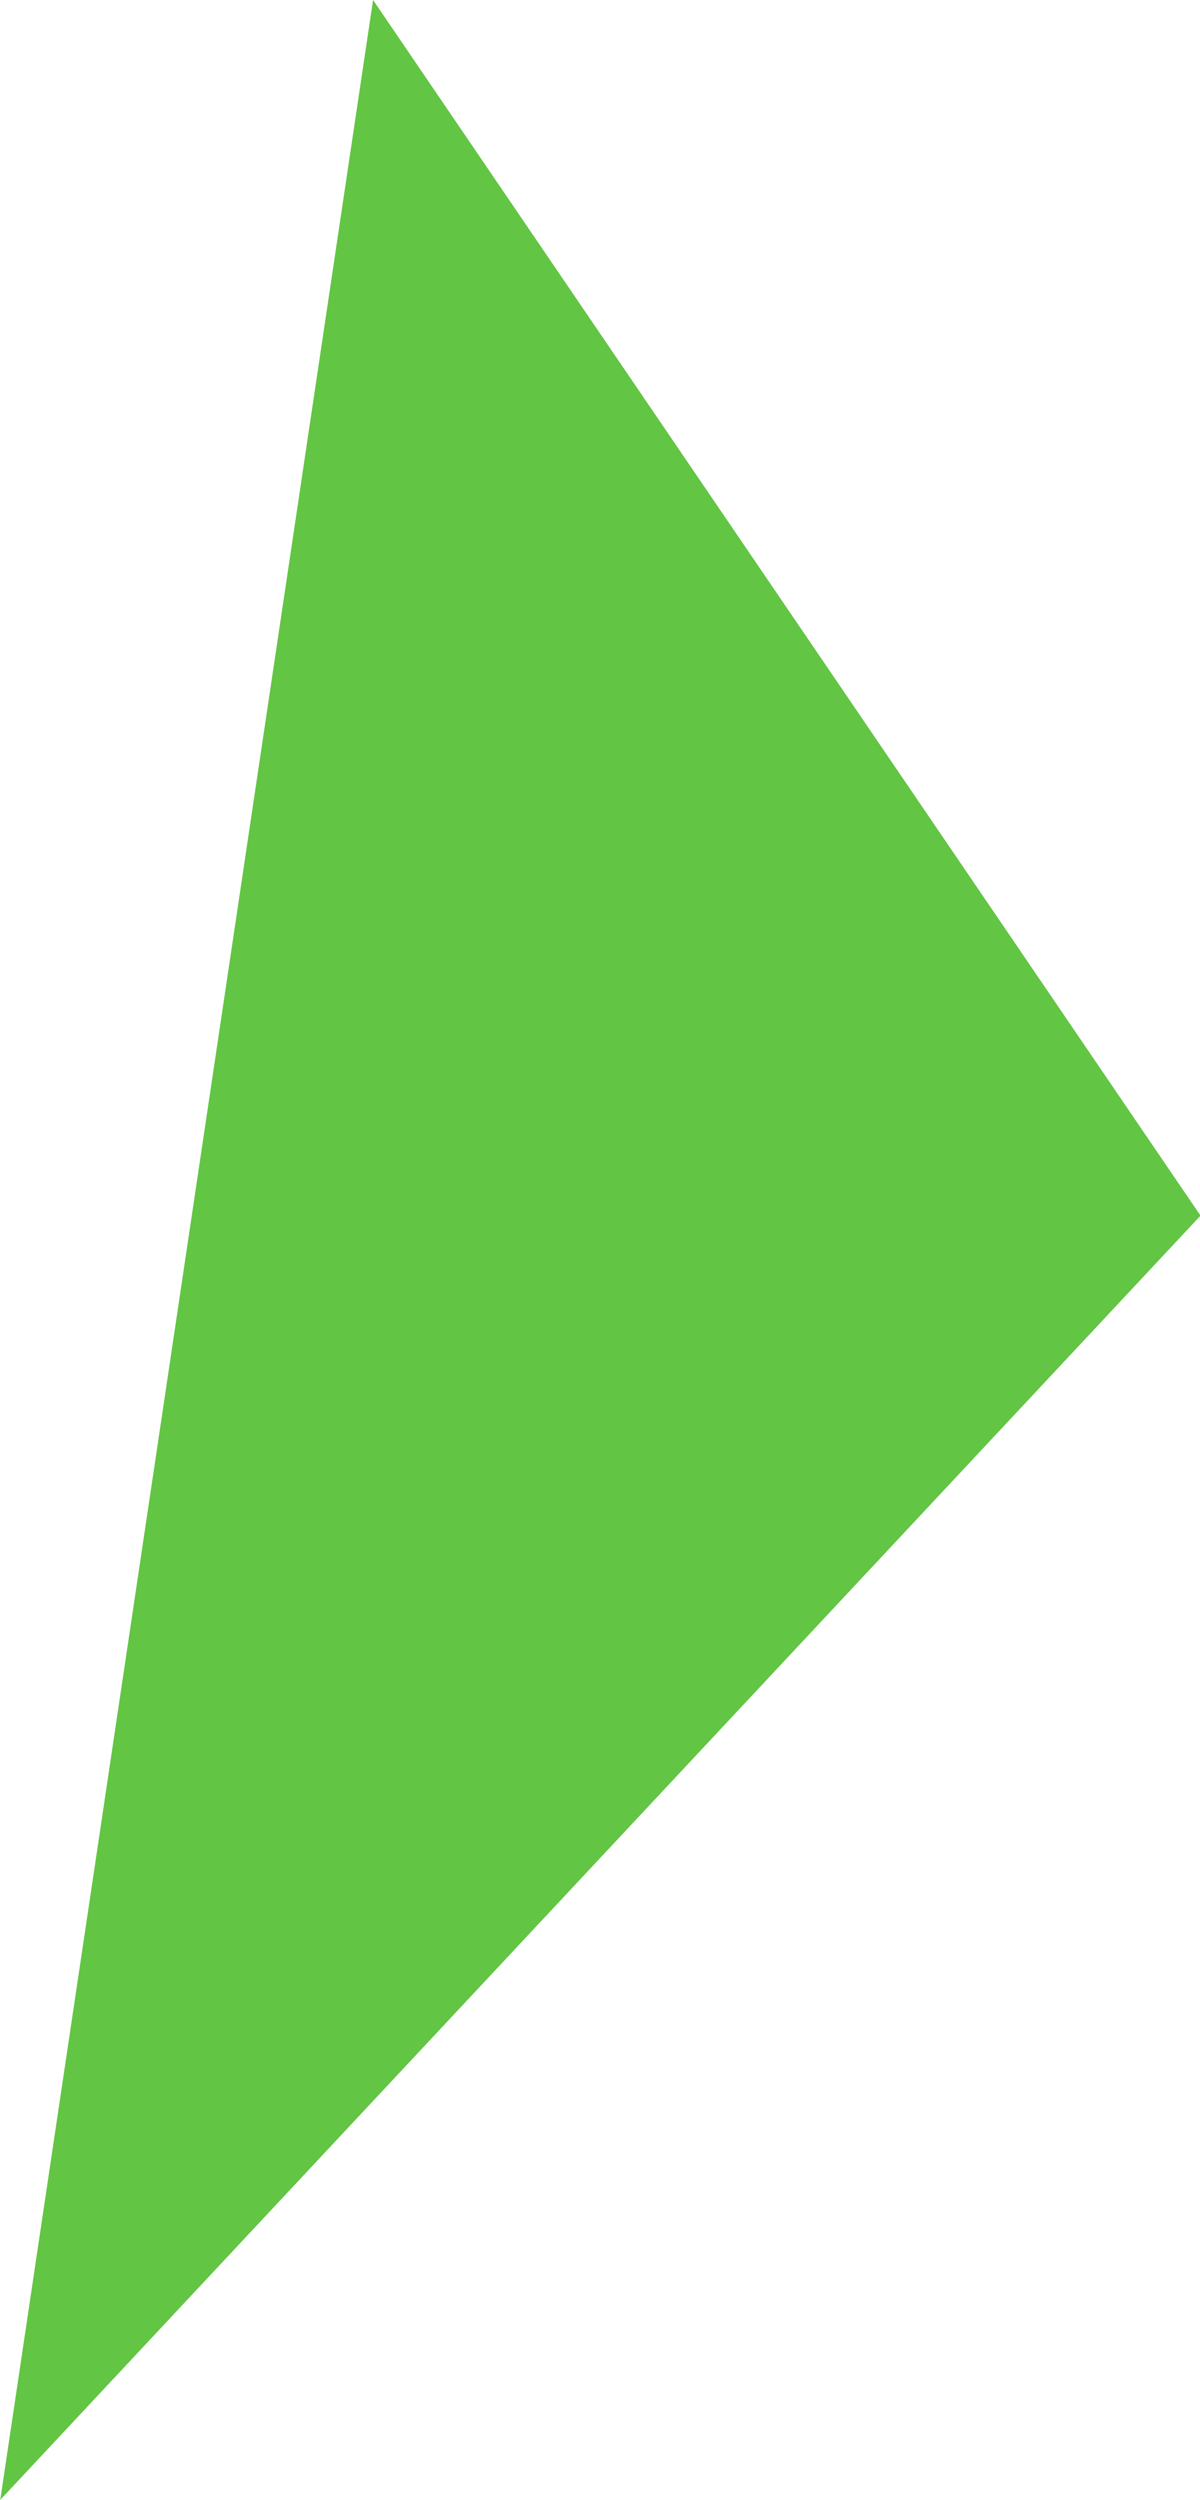 <svg xmlns="http://www.w3.org/2000/svg" width="46.03" height="95.84" viewBox="0 0 46.03 95.84">
  <defs>
    <style>
      .cls-1 {
        fill: #62c543;
        fill-rule: evenodd;
      }
    </style>
  </defs>
  <path id="Многоугольник_1_копия_12" data-name="Многоугольник 1 копия 12" class="cls-1" d="M1564.12,4219.5l31.74,46.6-46.04,49.23Z" transform="translate(-1549.81 -4219.5)"/>
</svg>
